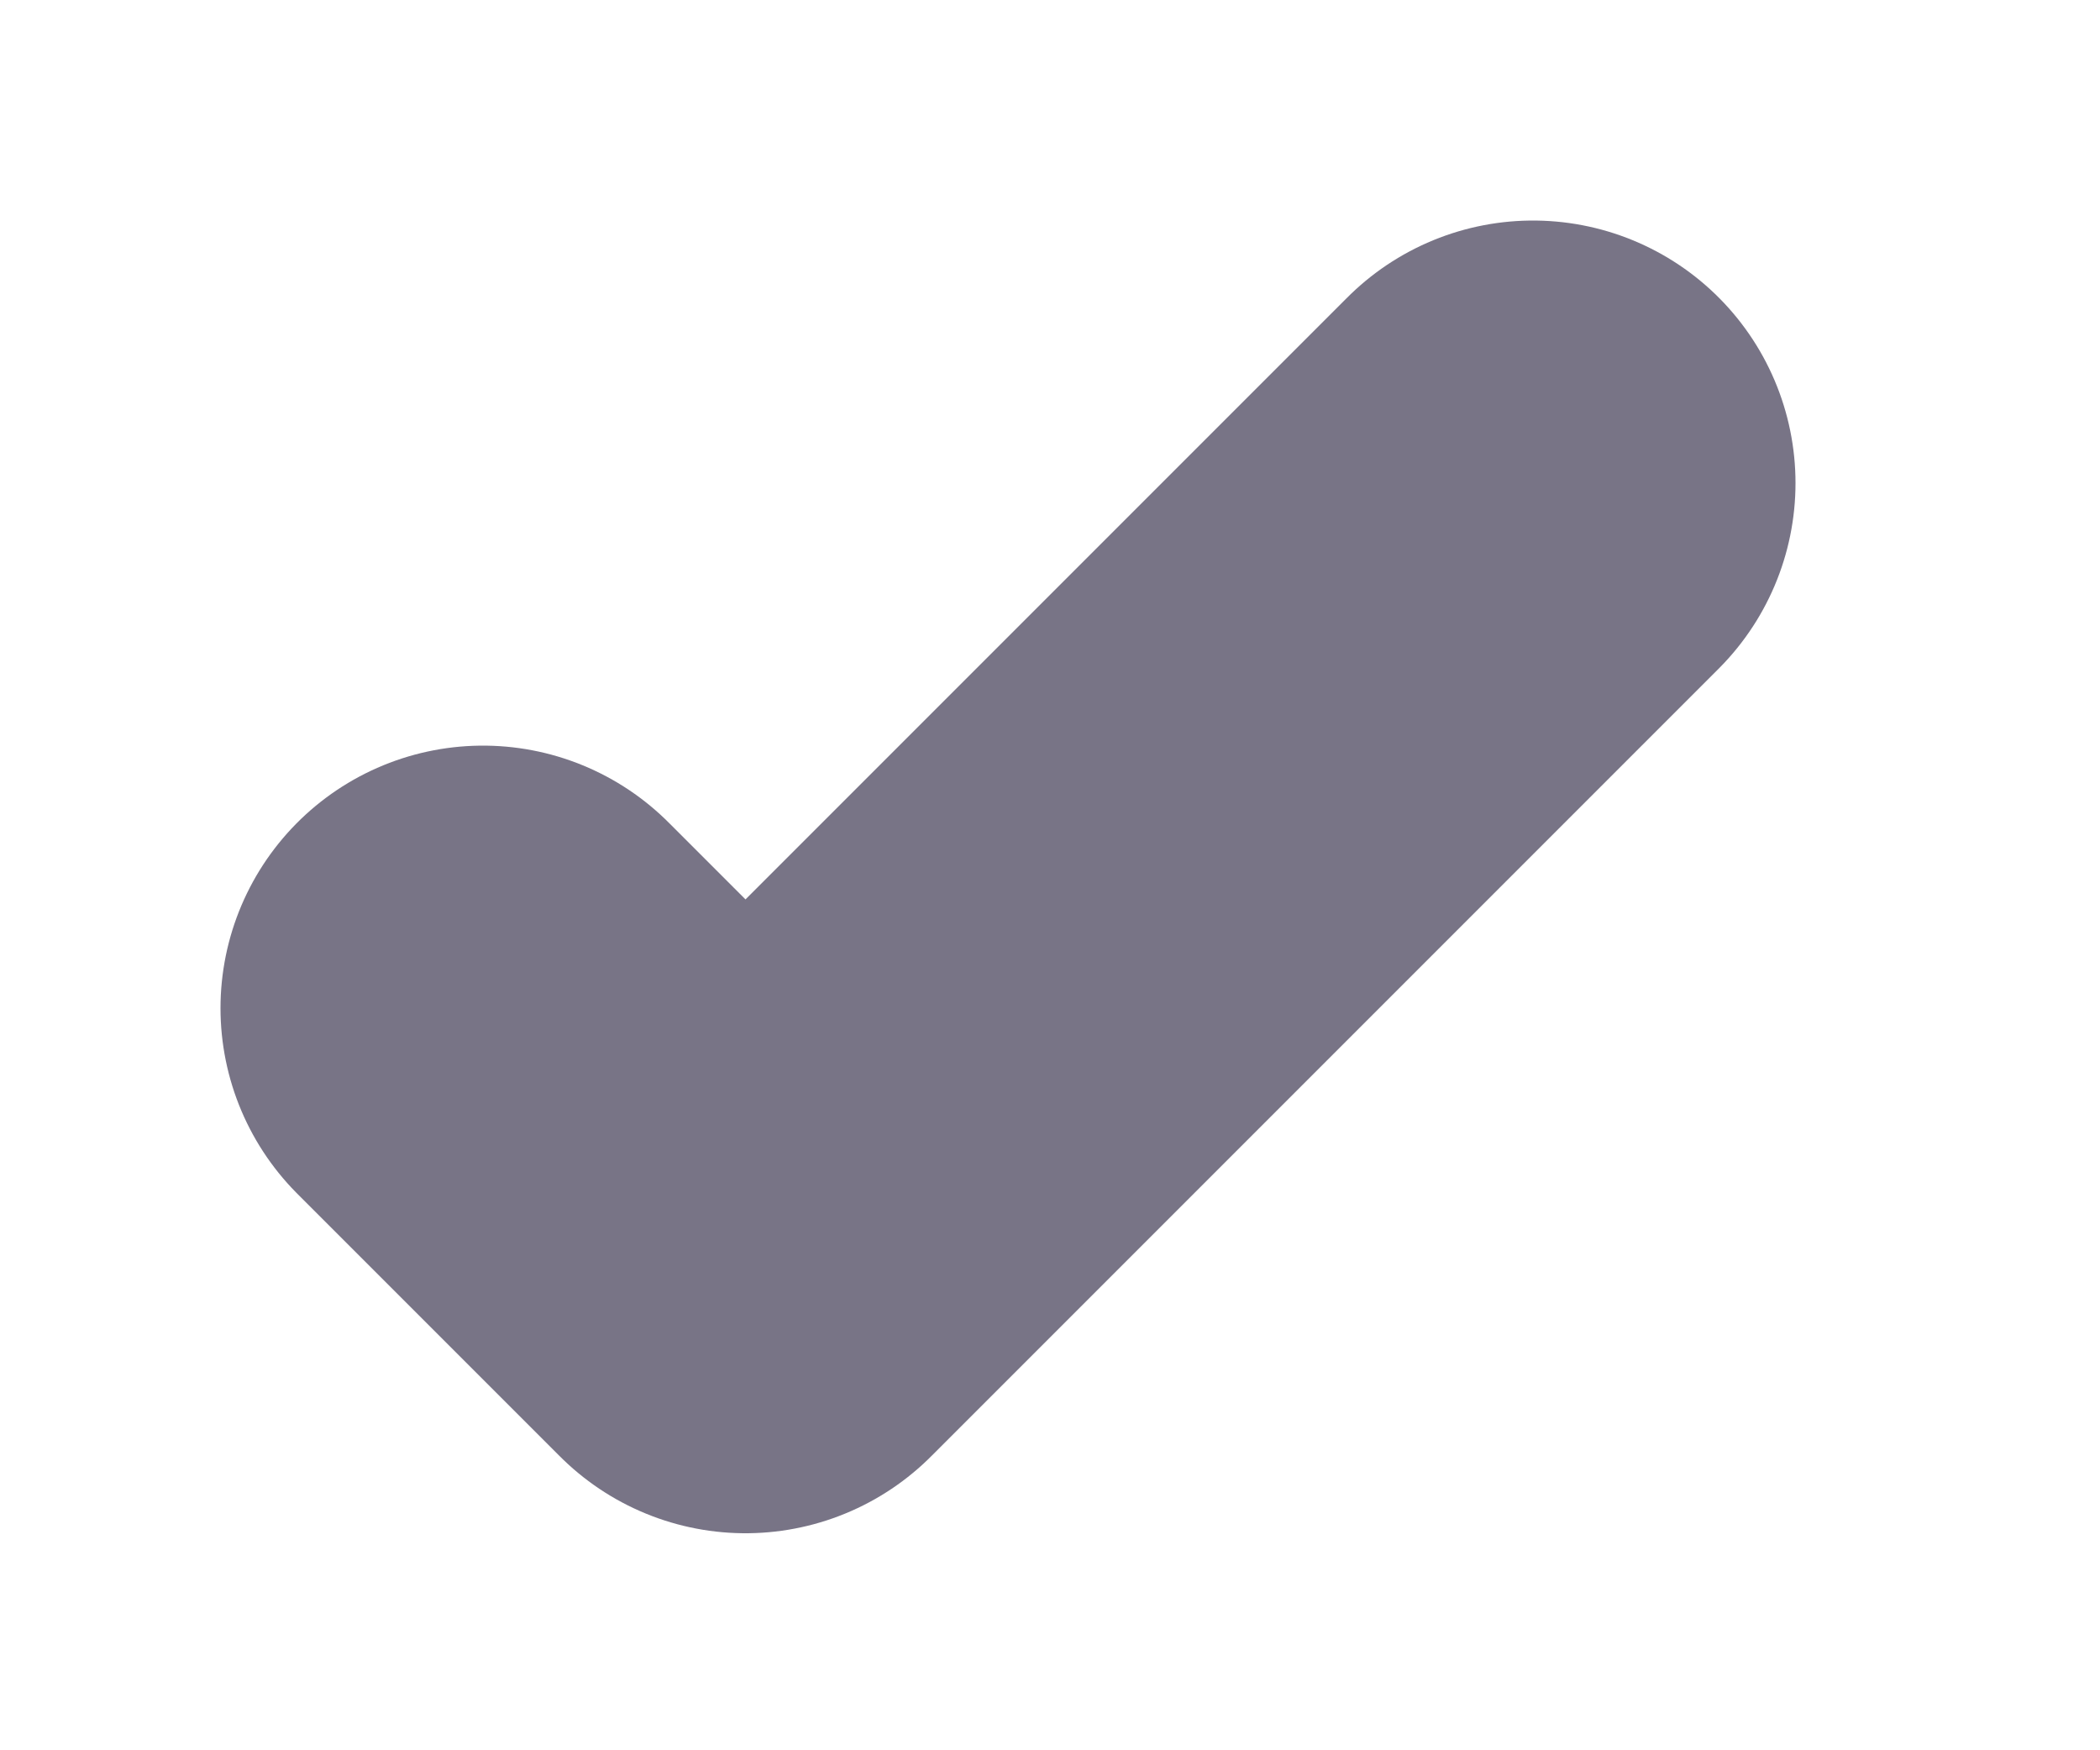 <svg width="6" height="5" viewBox="0 0 6 5" fill="none" xmlns="http://www.w3.org/2000/svg">
<path d="M1.38 2.88L2.13 3.63L4.38 1.38" stroke="#787486" stroke-width="1.5" stroke-linecap="round" stroke-linejoin="round"/>
</svg>
